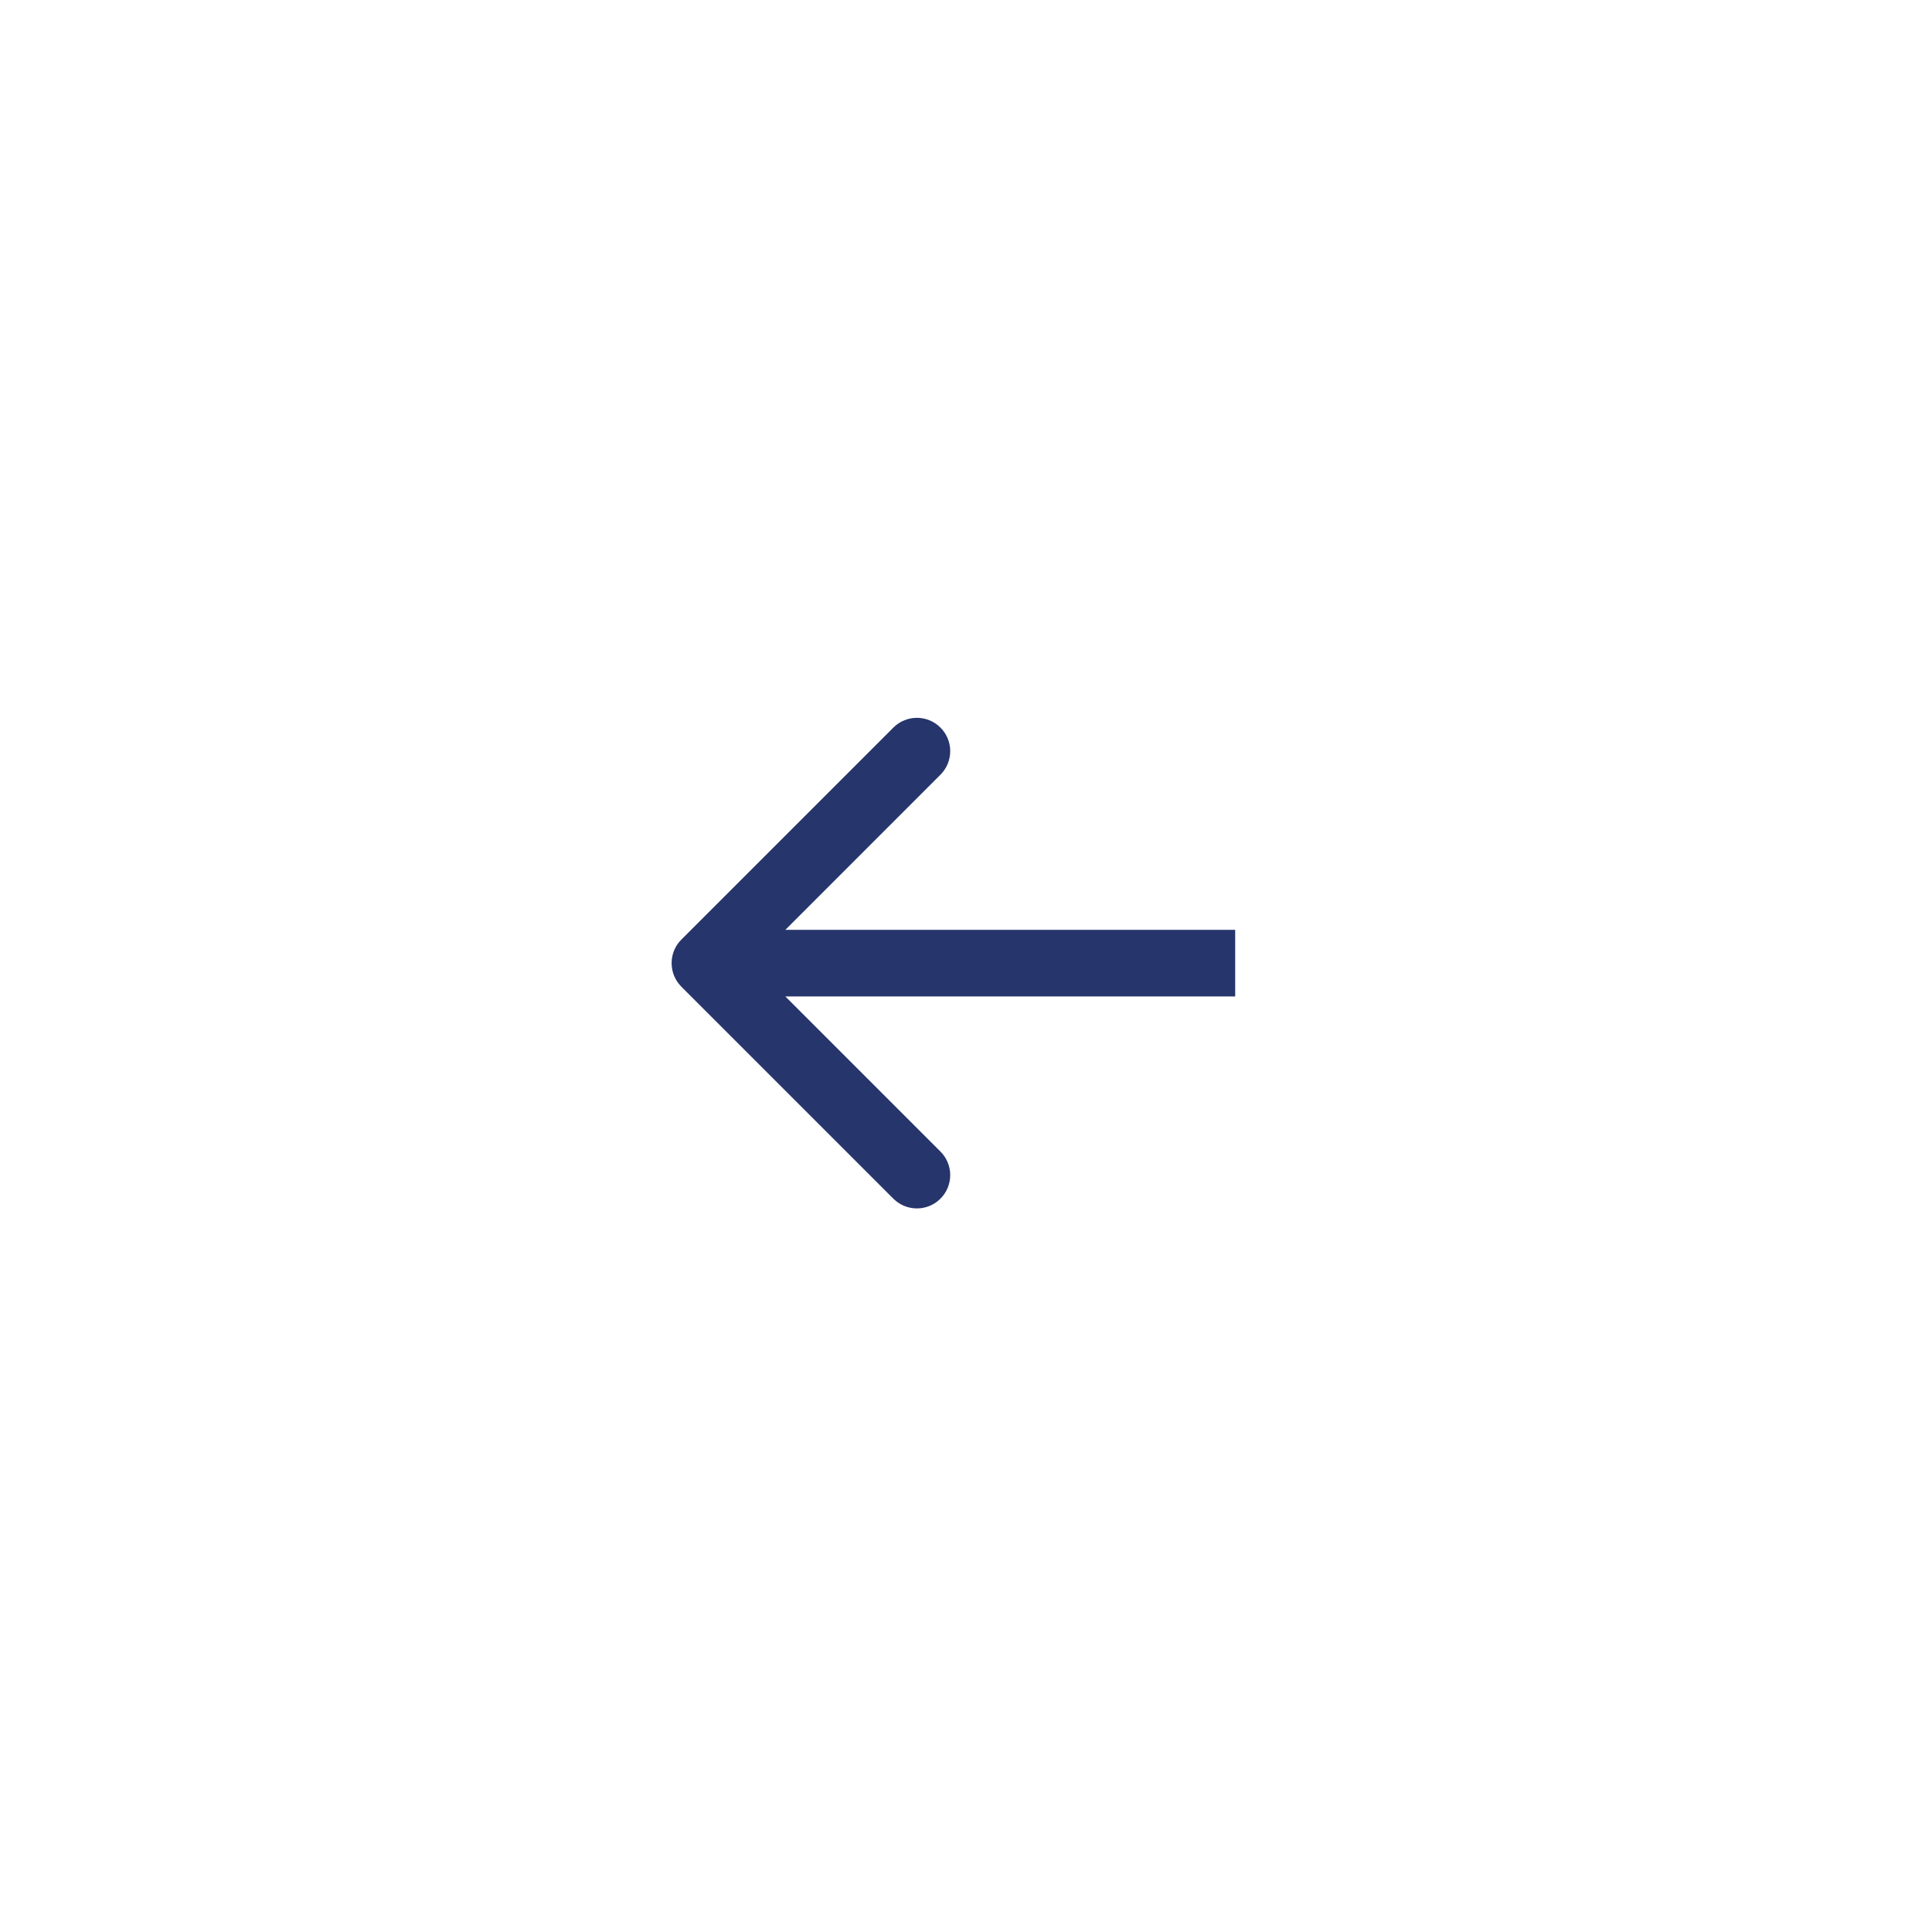 <svg width="58" height="58" viewBox="0 0 58 58" fill="none" xmlns="http://www.w3.org/2000/svg">
<g filter="url(#filter0_d)">
<circle cx="29.122" cy="28.914" r="23.878" fill="white"/>
<path d="M20.455 28.207C20.065 28.597 20.065 29.23 20.455 29.621L26.819 35.985C27.21 36.375 27.843 36.375 28.233 35.985C28.624 35.594 28.624 34.961 28.233 34.571L22.577 28.914L28.233 23.257C28.624 22.866 28.624 22.233 28.233 21.843C27.843 21.452 27.21 21.452 26.819 21.843L20.455 28.207ZM37.081 27.914L21.162 27.914L21.162 29.914L37.081 29.914L37.081 27.914Z" fill="#26356B"/>
</g>
<defs>
<filter id="filter0_d" x="0.244" y="0.036" width="57.756" height="57.756" filterUnits="userSpaceOnUse" color-interpolation-filters="sRGB">
<feFlood flood-opacity="0" result="BackgroundImageFix"/>
<feColorMatrix in="SourceAlpha" type="matrix" values="0 0 0 0 0 0 0 0 0 0 0 0 0 0 0 0 0 0 127 0"/>
<feOffset/>
<feGaussianBlur stdDeviation="2.5"/>
<feColorMatrix type="matrix" values="0 0 0 0 0 0 0 0 0 0 0 0 0 0 0 0 0 0 0.25 0"/>
<feBlend mode="normal" in2="BackgroundImageFix" result="effect1_dropShadow"/>
<feBlend mode="normal" in="SourceGraphic" in2="effect1_dropShadow" result="shape"/>
</filter>
</defs>
</svg>
